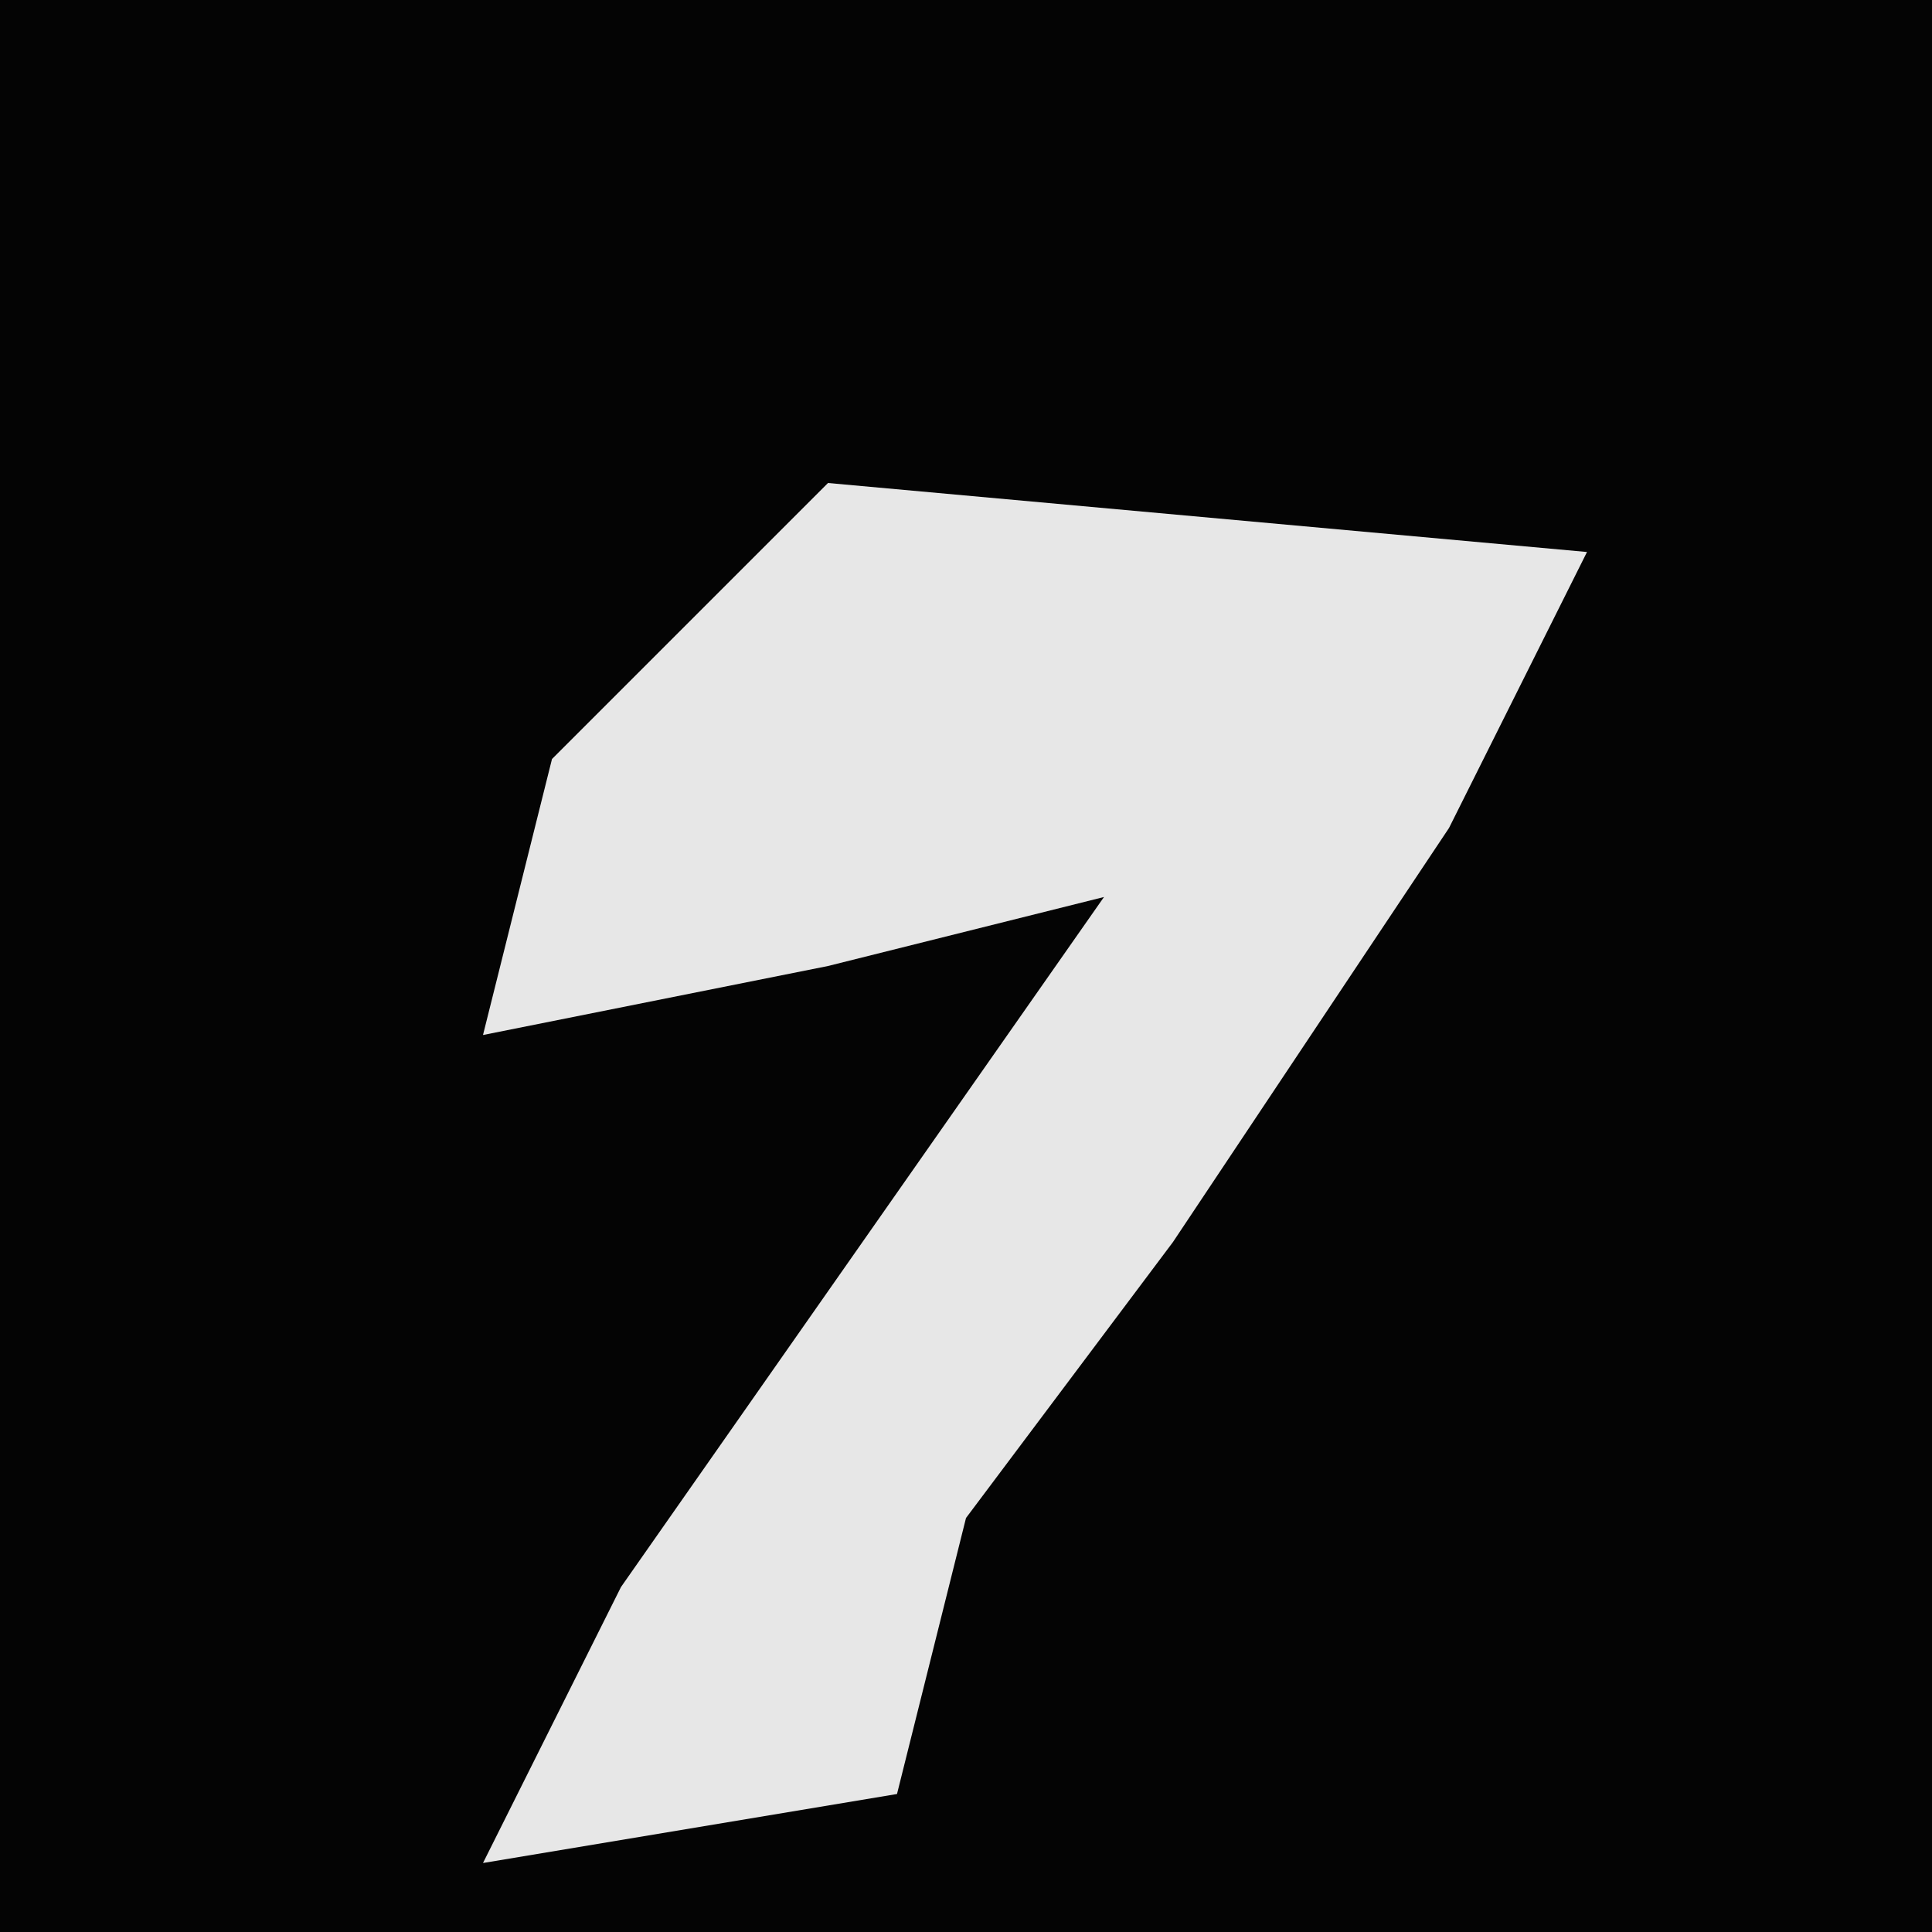 <?xml version="1.0" encoding="UTF-8"?>
<svg version="1.1" xmlns="http://www.w3.org/2000/svg" width="28" height="28">
<path d="M0,0 L28,0 L28,28 L0,28 Z " fill="#040404" transform="translate(0,0)"/>
<path d="M0,0 L11,1 L9,5 L5,11 L2,15 L1,19 L-5,20 L-3,16 L4,6 L0,7 L-5,8 L-4,4 Z " fill="#E7E7E7" transform="translate(12,7)"/>
</svg>
